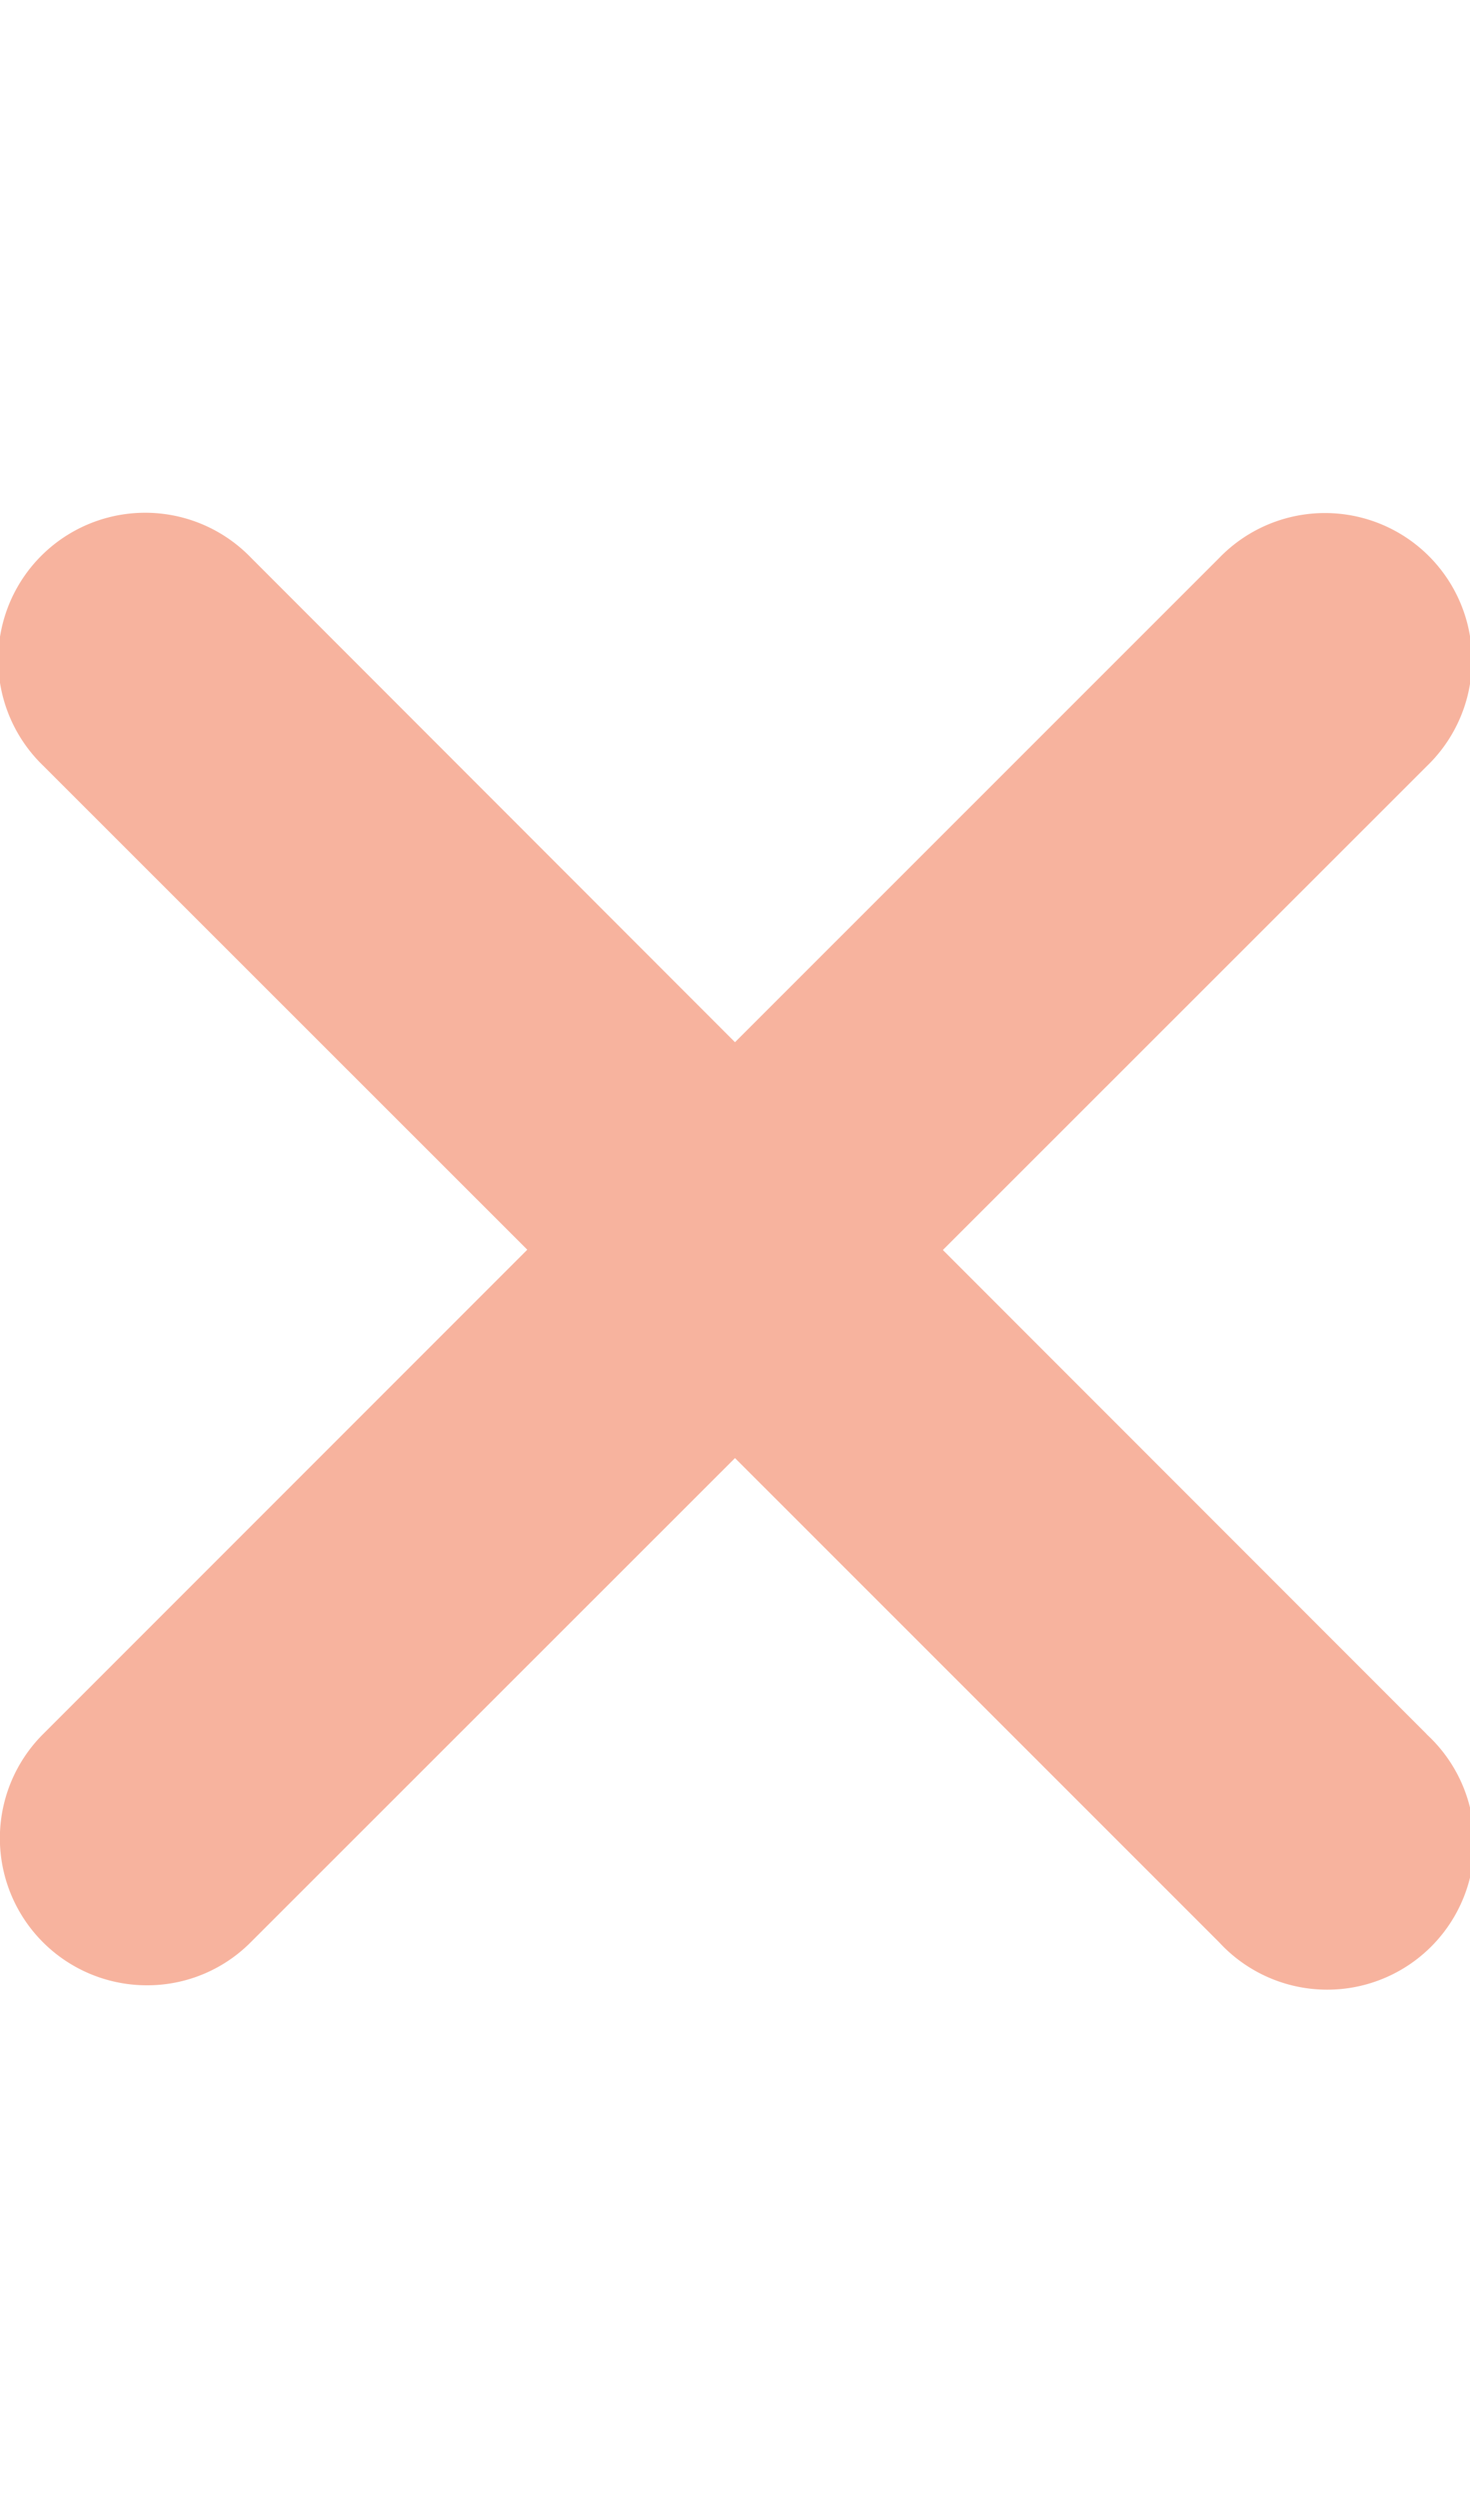 <svg width="10" height="17" viewBox="0 0 10 17" fill="none" xmlns="http://www.w3.org/2000/svg"><g clip-path="url(#a)"><path opacity=".4" d="M9.706 11.794a1 1 0 1 1-1.413 1.413L5 9.915l-3.293 3.291A.992.992 0 0 1 1 13.5a1 1 0 0 1-.707-1.708l3.294-3.294L.293 5.206a1 1 0 1 1 1.414-1.414L5 7.087l3.294-3.293a1 1 0 1 1 1.414 1.414L6.414 8.5l3.292 3.293Z" fill="#EC430E"/></g><defs><clipPath id="a"><path fill="#fff" d="M0 .5h10v16H0z"/></clipPath></defs></svg>
